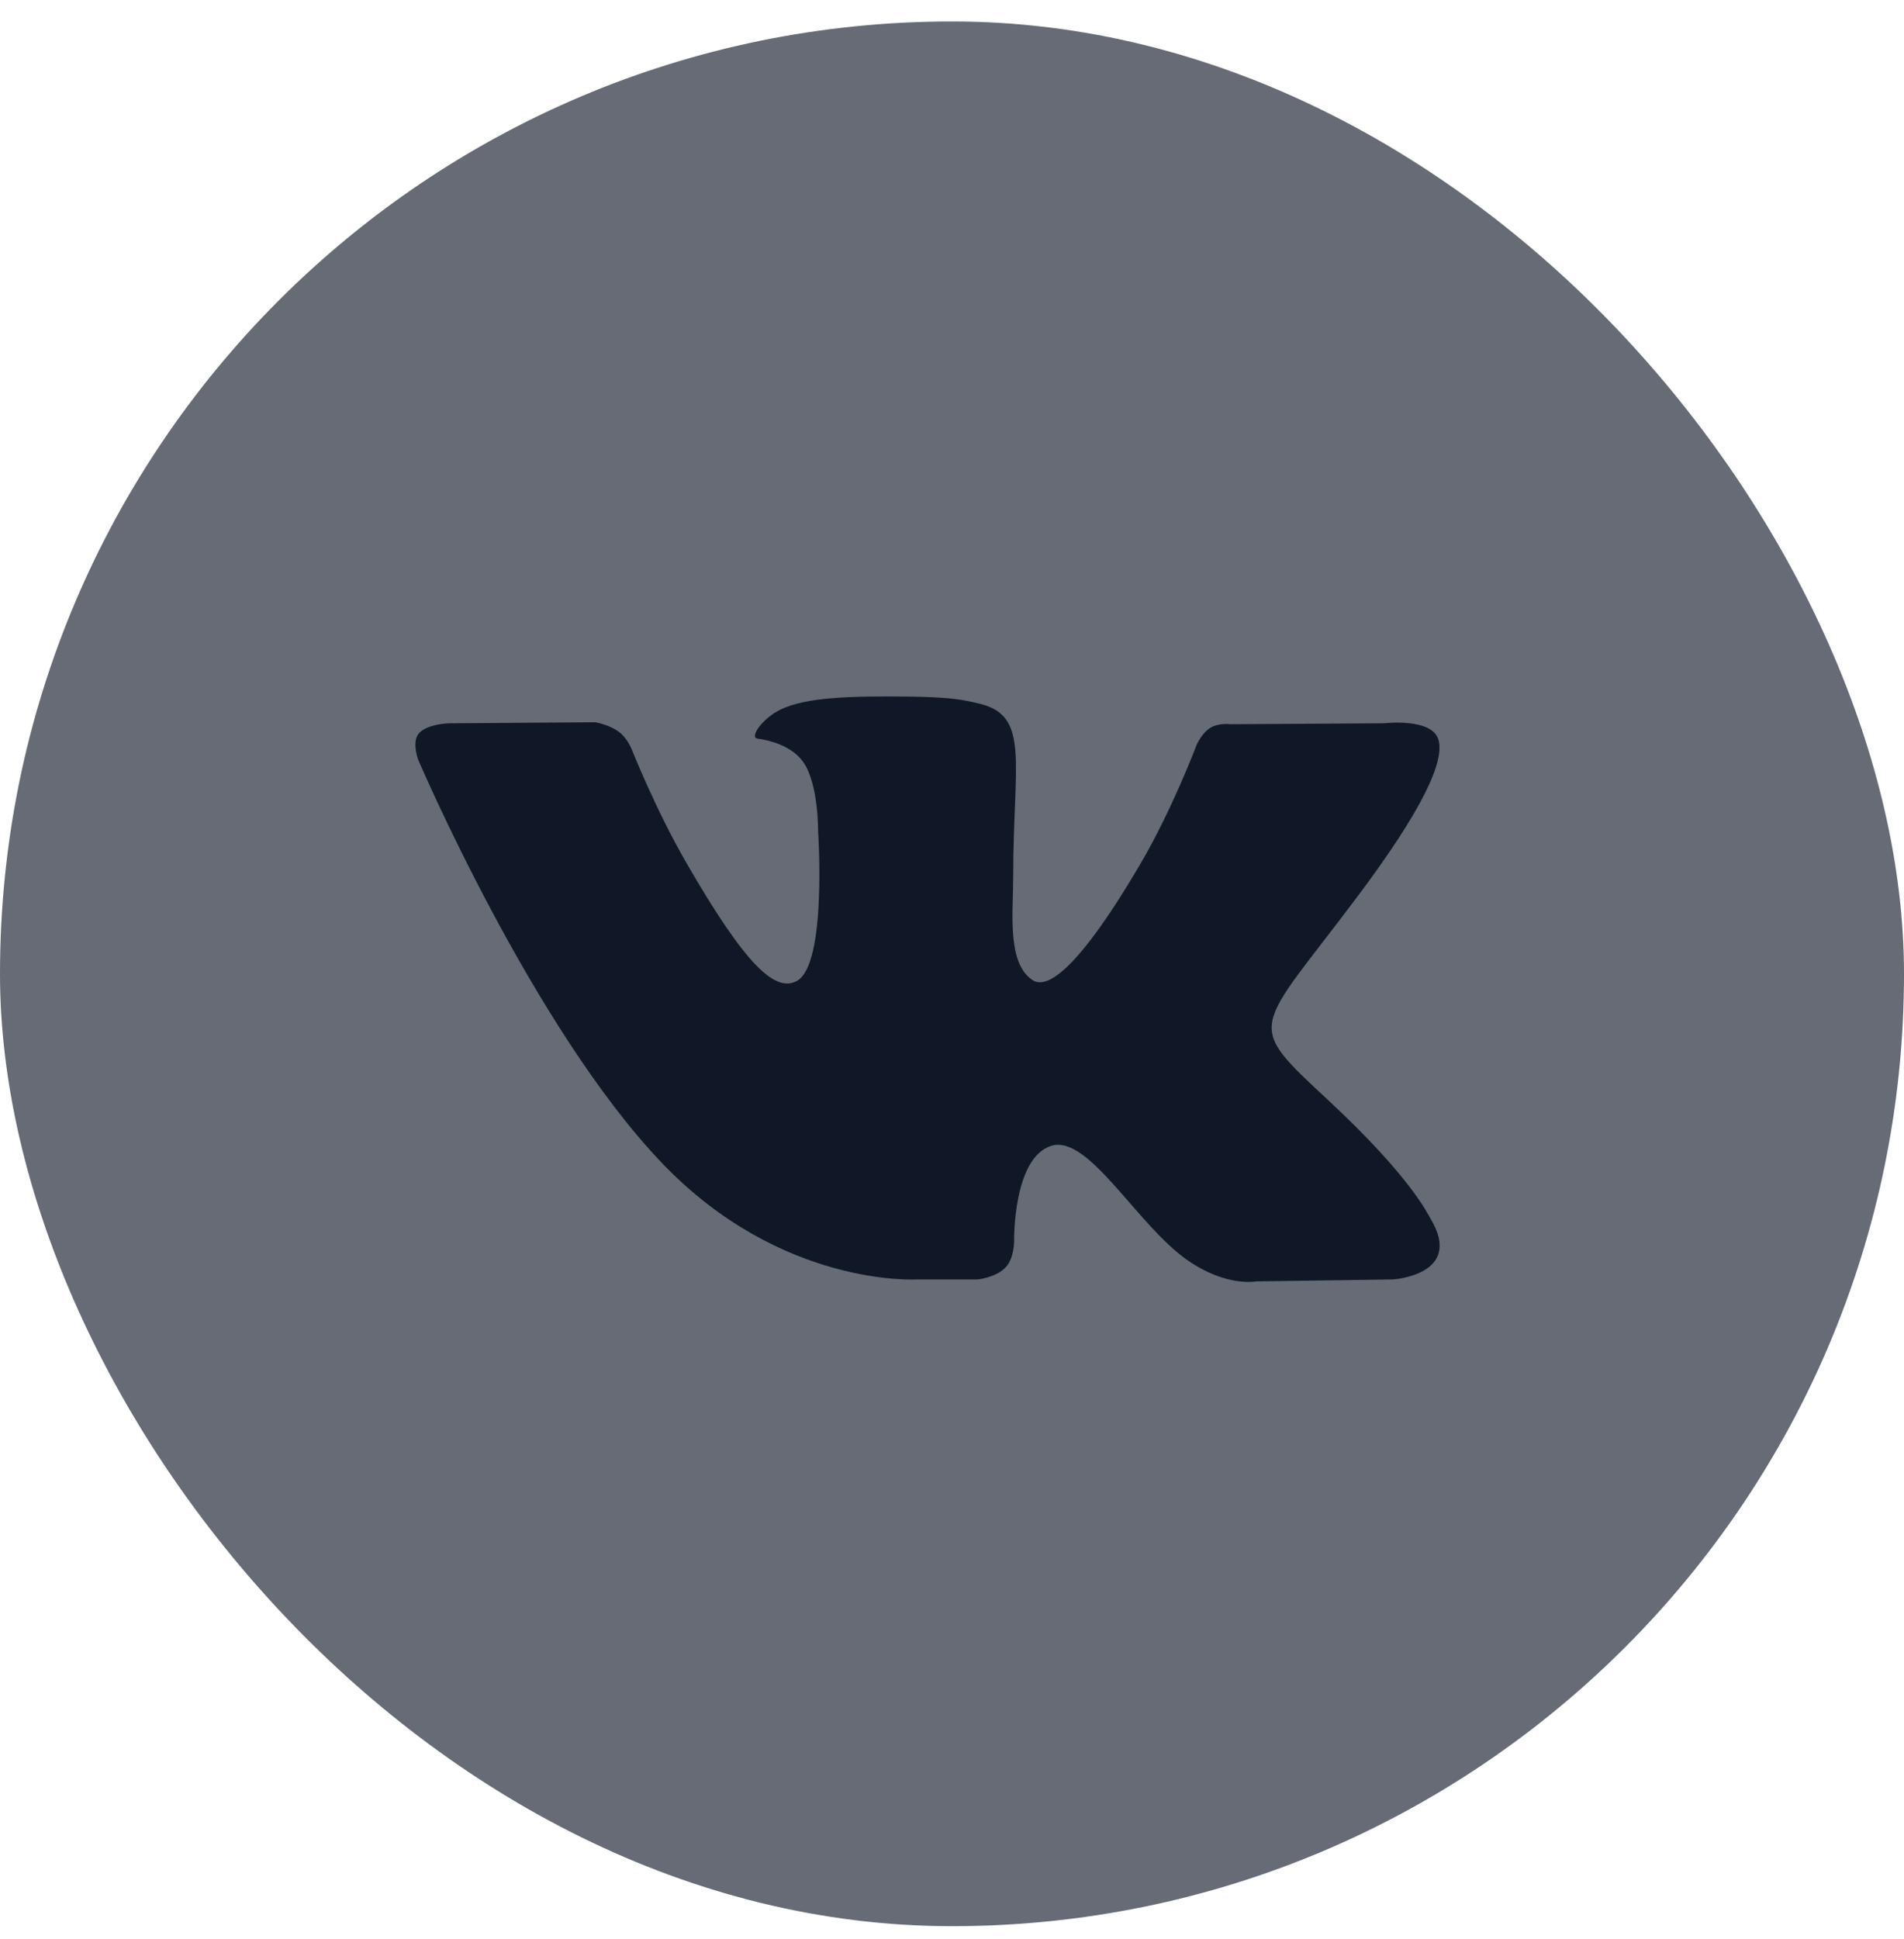 <svg width="56" height="57" viewBox="0 0 56 57" fill="none" xmlns="http://www.w3.org/2000/svg">
<rect y="0.631" width="56" height="56" rx="28" fill="#666B75"/>
<path fill-rule="evenodd" clip-rule="evenodd" d="M26.958 37.617H28.759C28.759 37.617 29.303 37.558 29.581 37.258C29.837 36.983 29.828 36.466 29.828 36.466C29.828 36.466 29.793 34.047 30.915 33.69C32.02 33.338 33.44 36.028 34.943 37.063C36.082 37.846 36.945 37.674 36.945 37.674L40.968 37.617C40.968 37.617 43.072 37.487 42.075 35.83C41.993 35.694 41.493 34.605 39.084 32.364C36.562 30.018 36.9 30.398 39.938 26.342C41.789 23.873 42.528 22.364 42.297 21.718C42.076 21.103 40.715 21.265 40.715 21.265L36.186 21.293C36.186 21.293 35.849 21.247 35.601 21.397C35.357 21.544 35.201 21.884 35.201 21.884C35.201 21.884 34.484 23.796 33.528 25.421C31.511 28.851 30.704 29.032 30.375 28.82C29.608 28.324 29.8 26.826 29.8 25.761C29.8 22.436 30.303 21.051 28.82 20.692C28.328 20.572 27.965 20.495 26.705 20.48C25.088 20.465 23.72 20.485 22.947 20.866C22.431 21.118 22.033 21.682 22.277 21.715C22.576 21.755 23.253 21.898 23.613 22.388C24.077 23.021 24.062 24.44 24.062 24.44C24.062 24.44 24.329 28.354 23.439 28.839C22.829 29.173 21.991 28.492 20.193 25.378C19.272 23.785 18.577 22.022 18.577 22.022C18.577 22.022 18.443 21.693 18.204 21.517C17.913 21.303 17.509 21.235 17.509 21.235L13.2 21.266C13.2 21.266 12.554 21.284 12.316 21.566C12.106 21.816 12.299 22.334 12.299 22.334C12.299 22.334 15.669 30.231 19.484 34.209C22.984 37.857 26.958 37.617 26.958 37.617Z" fill="#101828"/>
</svg>
